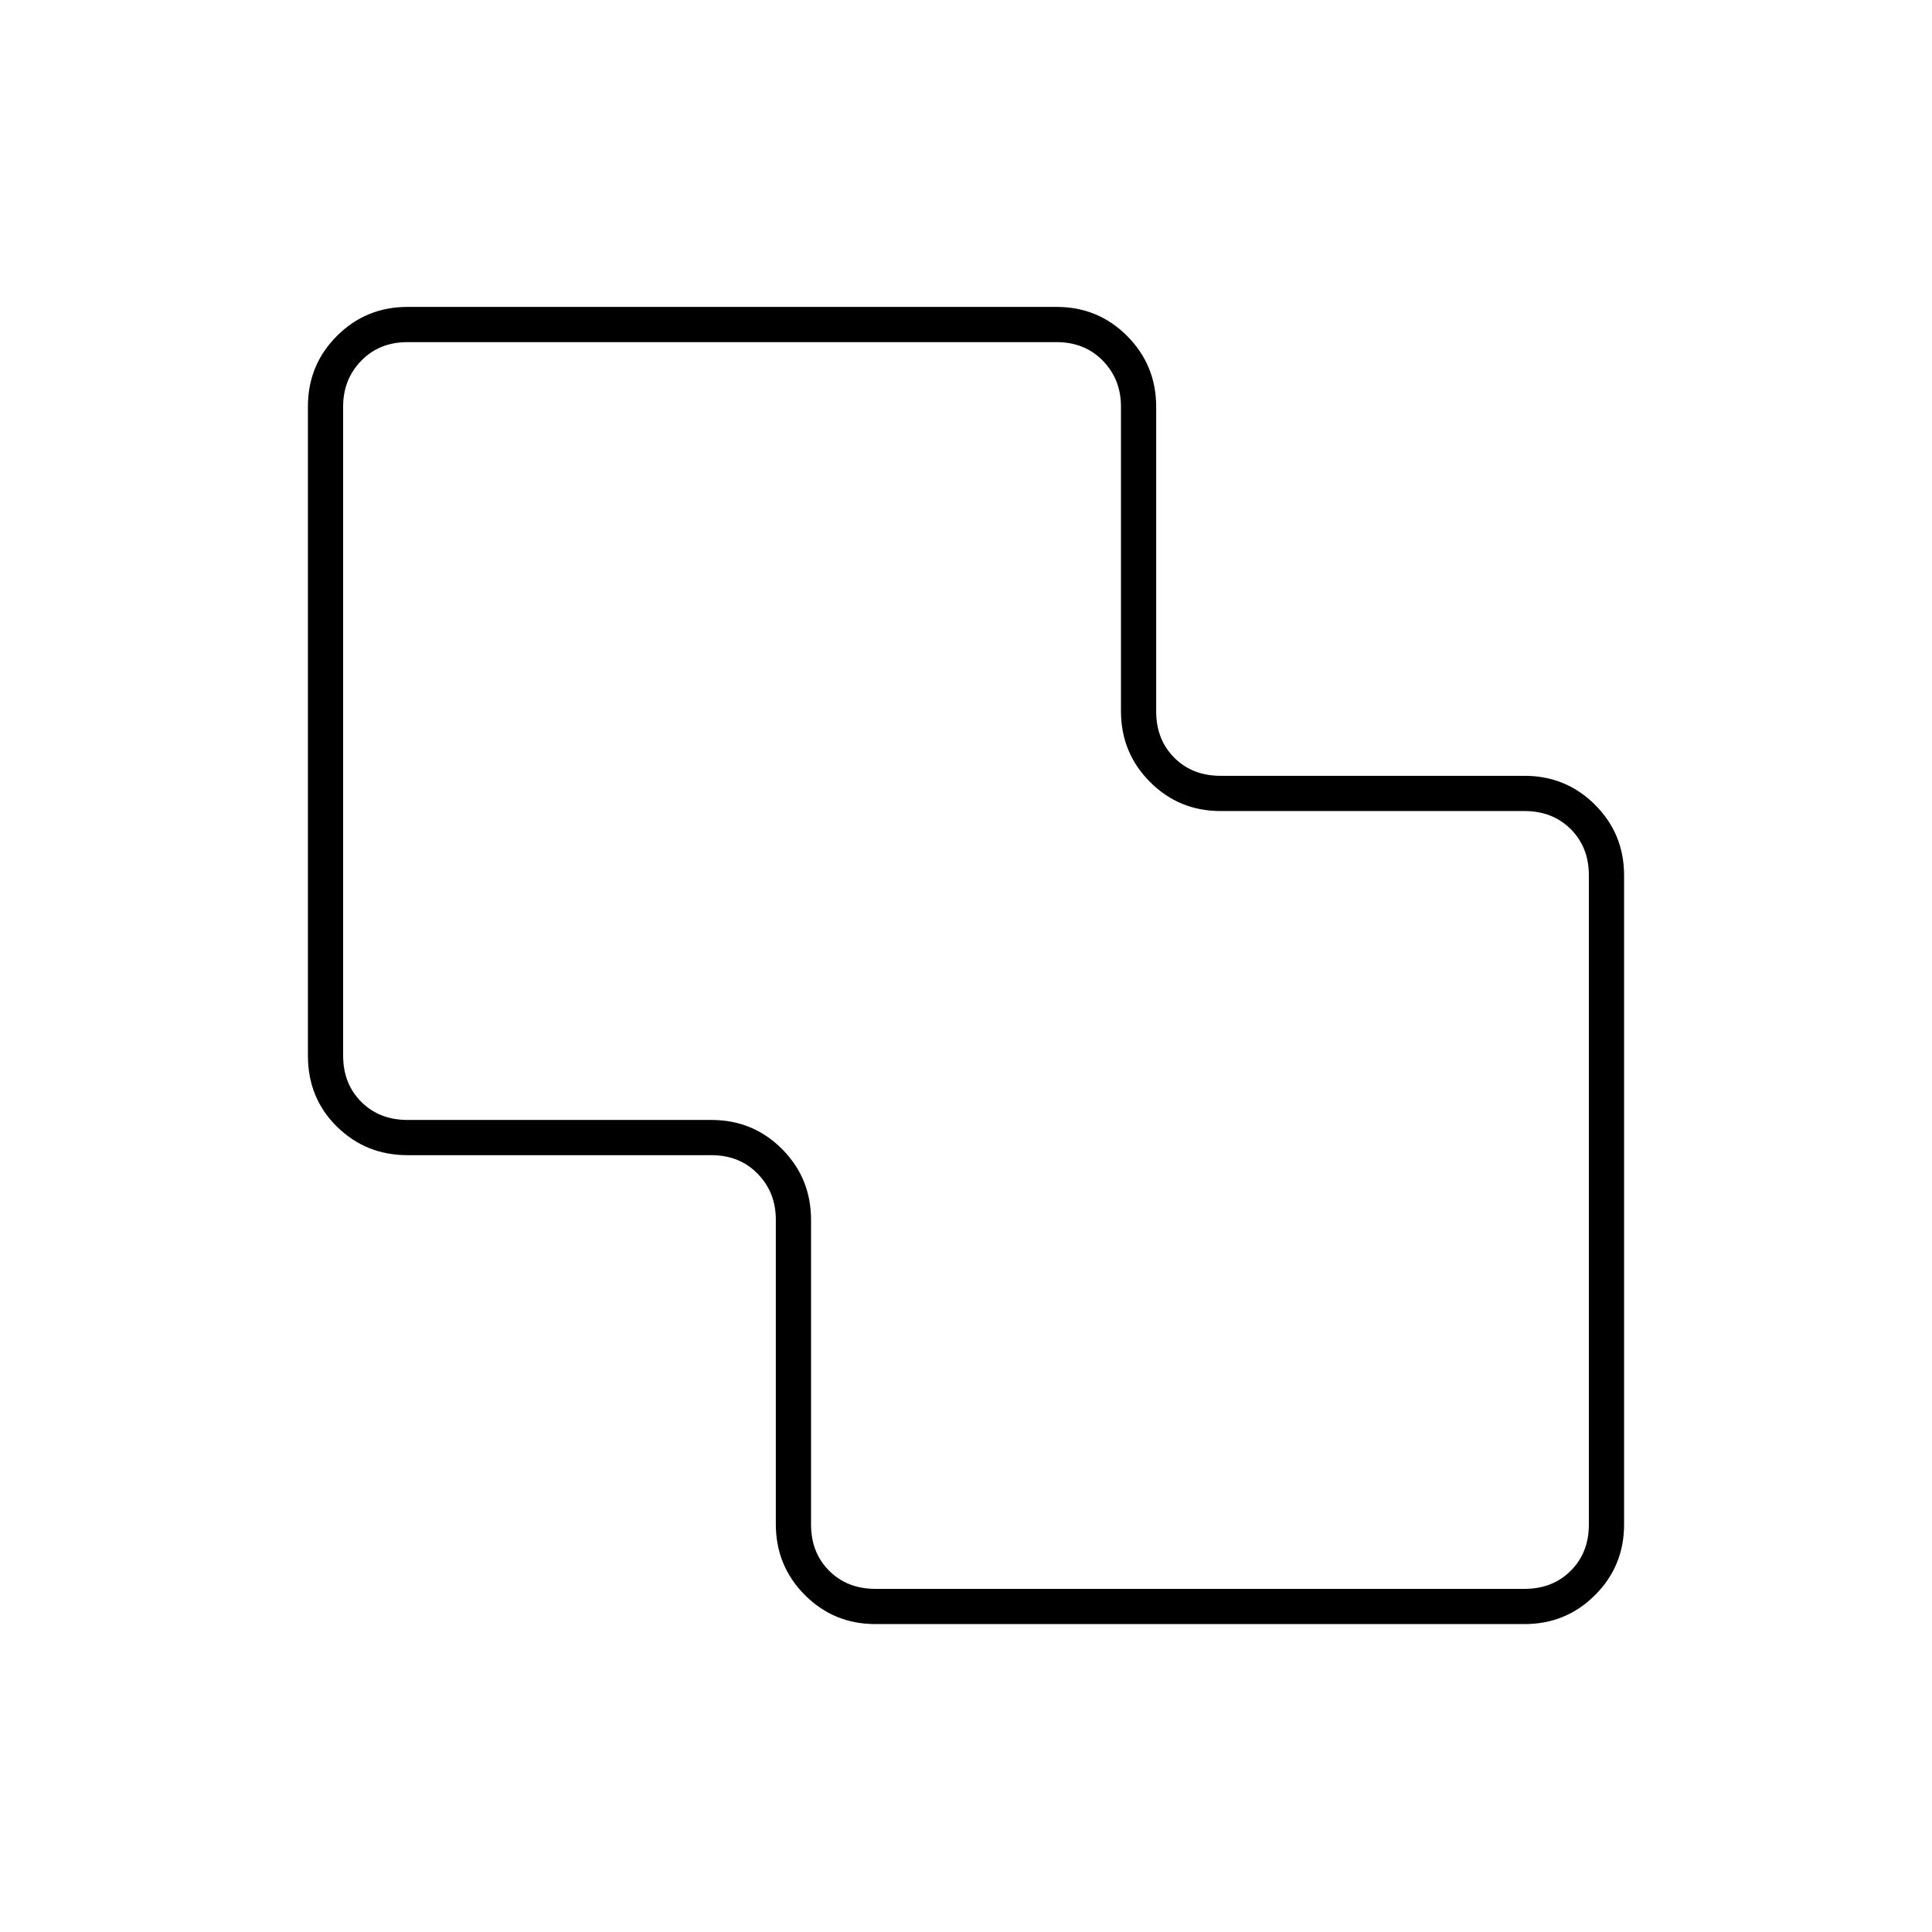 <svg xmlns="http://www.w3.org/2000/svg" height="20" viewBox="0 -960 960 960" width="20"><path d="M435-153q-20.67 0-35.08-14.46-14.42-14.47-14.42-35.21V-354q0-13.5-9-22.75t-23-9.25h-151q-20.67 0-35.08-14.18Q153-414.36 153-435.5V-758q0-20.67 14.42-35.08 14.41-14.42 35.08-14.42H525q20.67 0 35.08 14.46 14.42 14.47 14.42 35.21v151.33q0 14 9 23t23 9h151q20.67 0 35.08 14.42Q807-545.67 807-525v322.5q0 20.67-14.42 35.08Q778.17-153 757.5-153H435Zm0-17.5h322.5q14 0 23-9t9-23V-525q0-14-9-23t-23-9h-151q-20.67 0-35.08-14.46Q557-585.93 557-606.67V-758q0-13.5-9-22.75T525-790H202.5q-14 0-23 9.25t-9 22.75v322.5q0 14 9 23t23 9h151.03q20.67 0 35.07 14.46 14.4 14.47 14.4 35.21v151.33q0 14 9 23t23 9Zm45-310Z"/></svg>